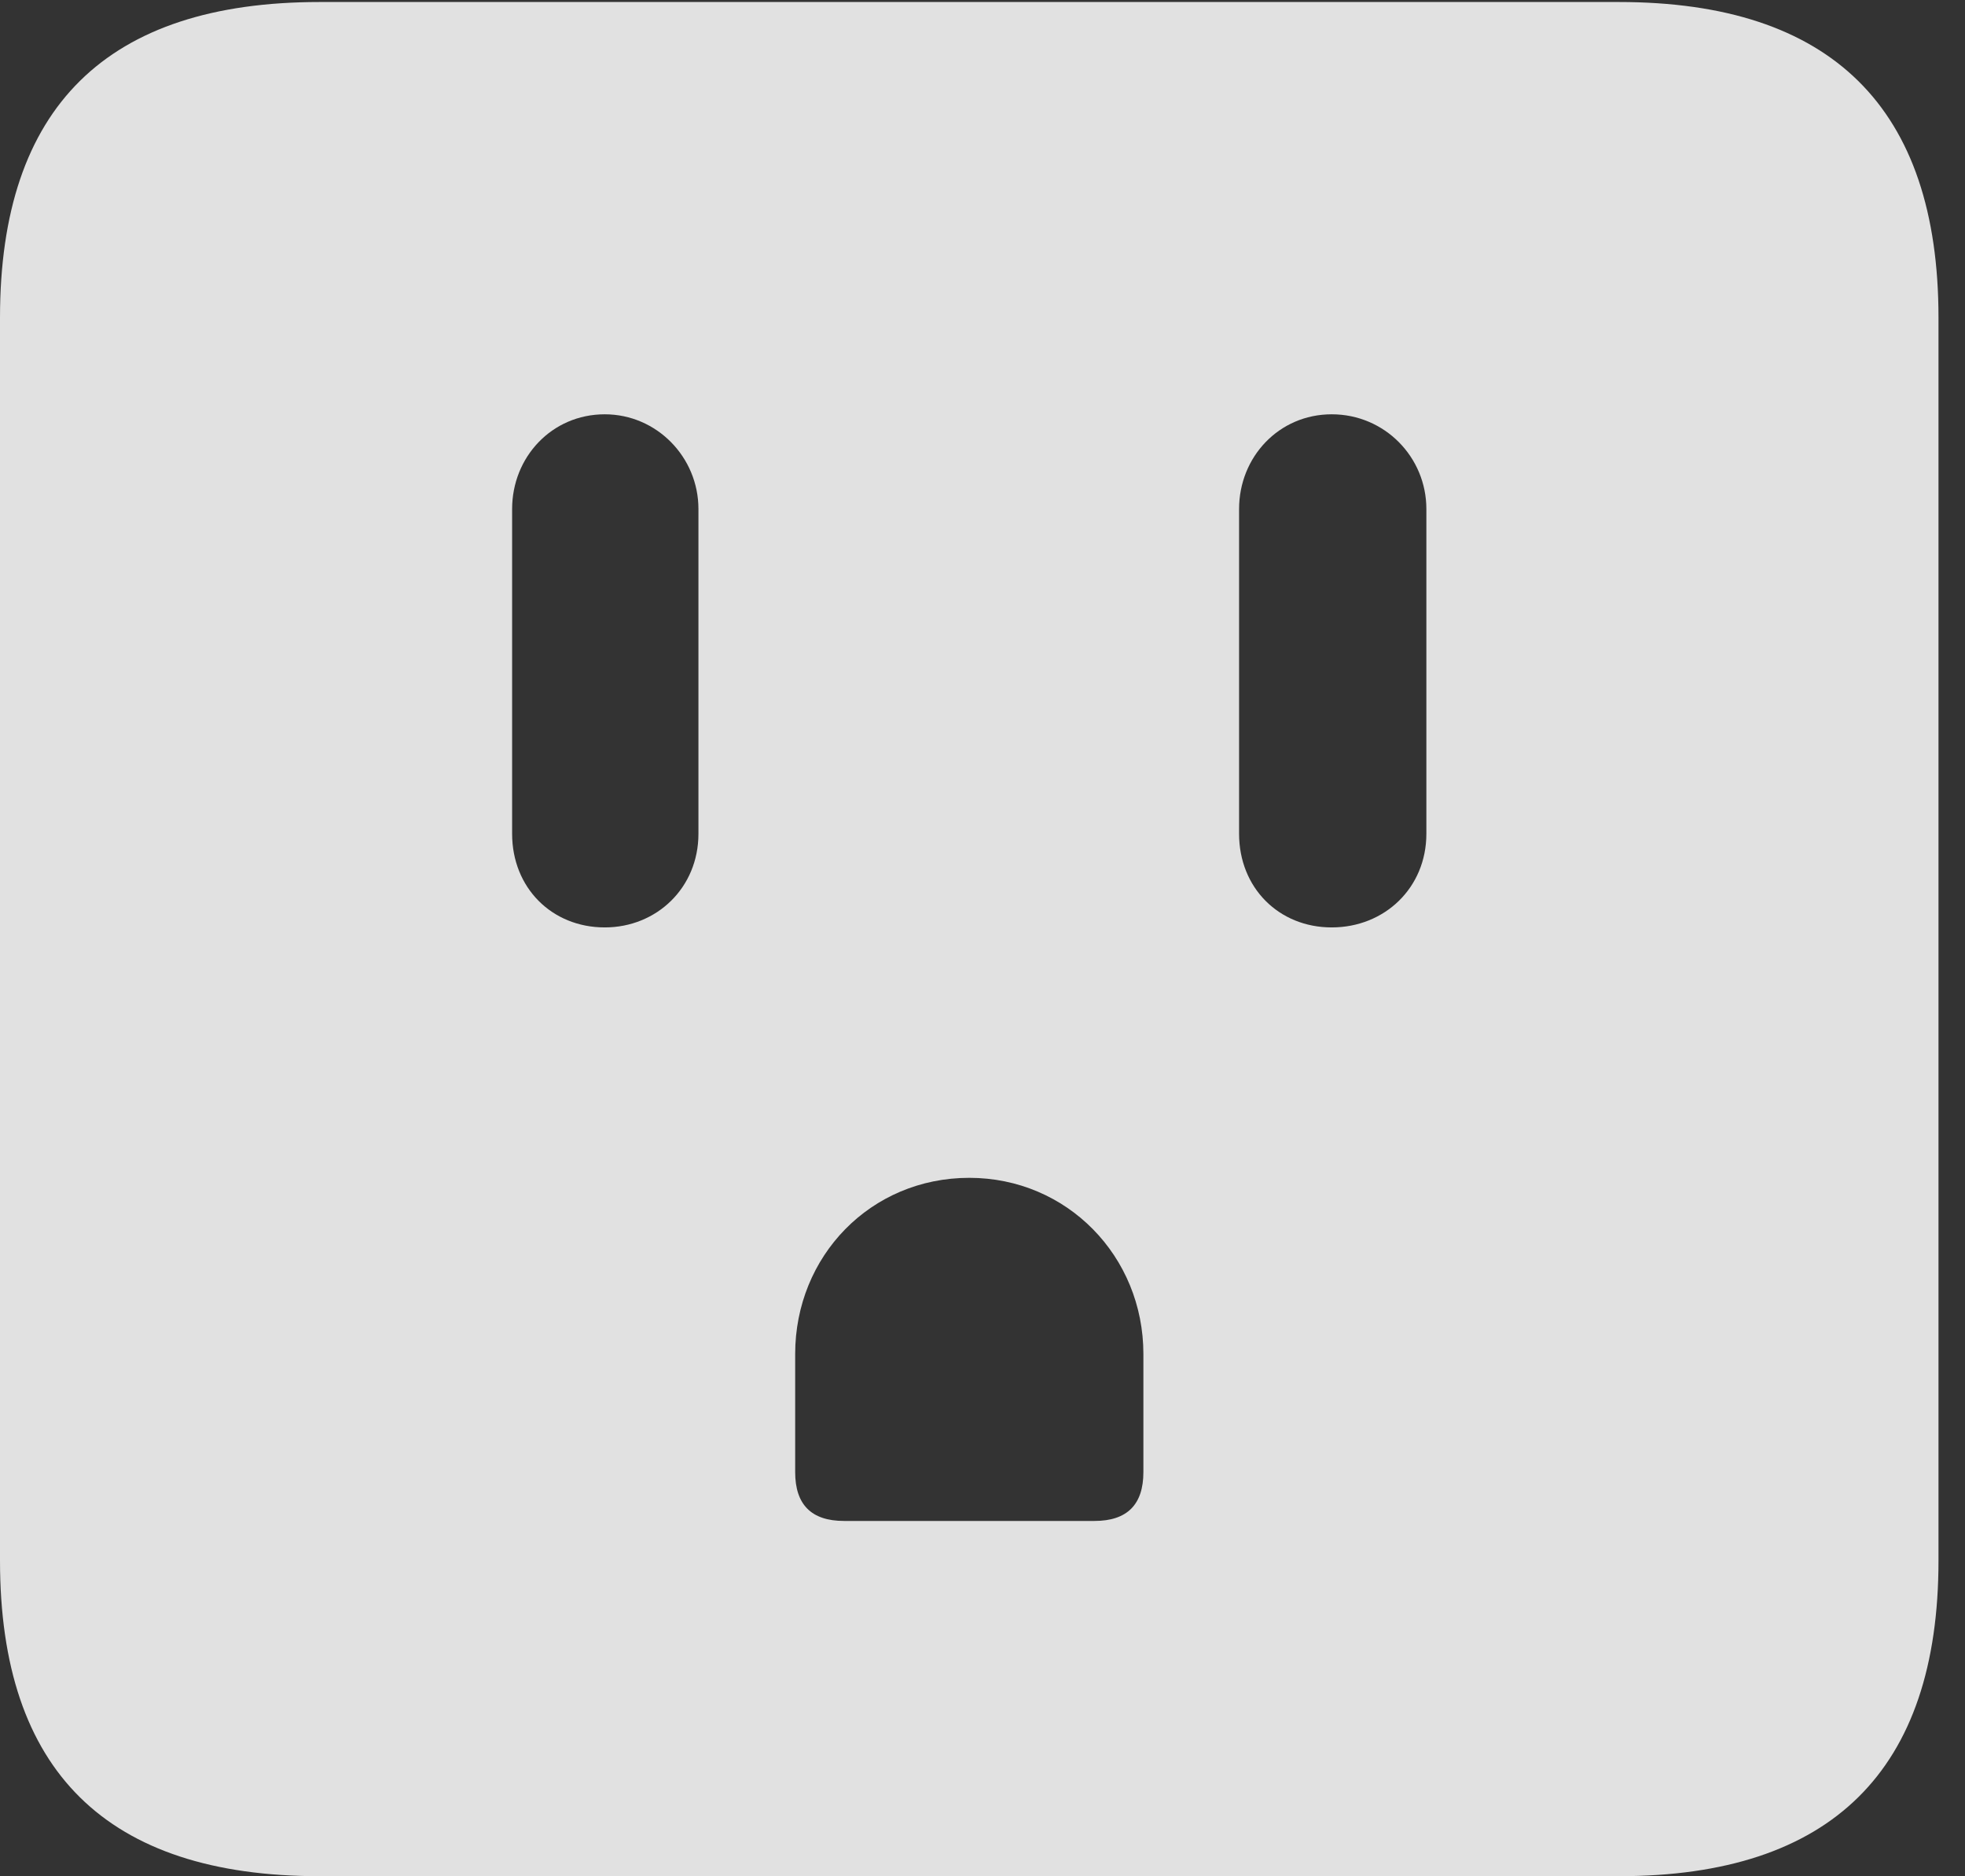 <?xml version="1.0" encoding="UTF-8"?>
<!--Generator: Apple Native CoreSVG 326-->
<!DOCTYPE svg
PUBLIC "-//W3C//DTD SVG 1.1//EN"
       "http://www.w3.org/Graphics/SVG/1.1/DTD/svg11.dtd">
<svg version="1.1" xmlns="http://www.w3.org/2000/svg" xmlns:xlink="http://www.w3.org/1999/xlink" viewBox="0 0 26.387 25.197">
 <rect x="0" y="0" width="26.387" height="25.197" fill="#333333" stroke="none"/>
 <g>
  <rect height="25.197" opacity="0" width="26.387" x="0" y="0"/>
  <path d="M26.031 4.266L26.031 20.959C26.031 23.775 24.596 25.197 21.738 25.197L4.293 25.197C1.436 25.197 0 23.789 0 20.959L0 4.266C0 1.436 1.436 0.027 4.293 0.027L21.738 0.027C24.596 0.027 26.031 1.449 26.031 4.266ZM10.678 18.184L10.678 19.77C10.678 20.207 10.896 20.426 11.334 20.426L14.697 20.426C15.135 20.426 15.354 20.207 15.354 19.77L15.354 18.184C15.354 16.871 14.328 15.818 13.016 15.818C11.69 15.818 10.678 16.871 10.678 18.184ZM6.877 6.836L6.877 11.197C6.877 11.922 7.41 12.455 8.121 12.455C8.818 12.455 9.379 11.922 9.379 11.197L9.379 6.836C9.379 6.139 8.818 5.564 8.121 5.564C7.41 5.564 6.877 6.139 6.877 6.836ZM16.639 6.836L16.639 11.197C16.639 11.922 17.172 12.455 17.883 12.455C18.594 12.455 19.154 11.922 19.154 11.197L19.154 6.836C19.154 6.139 18.594 5.564 17.883 5.564C17.172 5.564 16.639 6.139 16.639 6.836Z" fill="white" fill-opacity="0.85"/>
 </g>
</svg>
